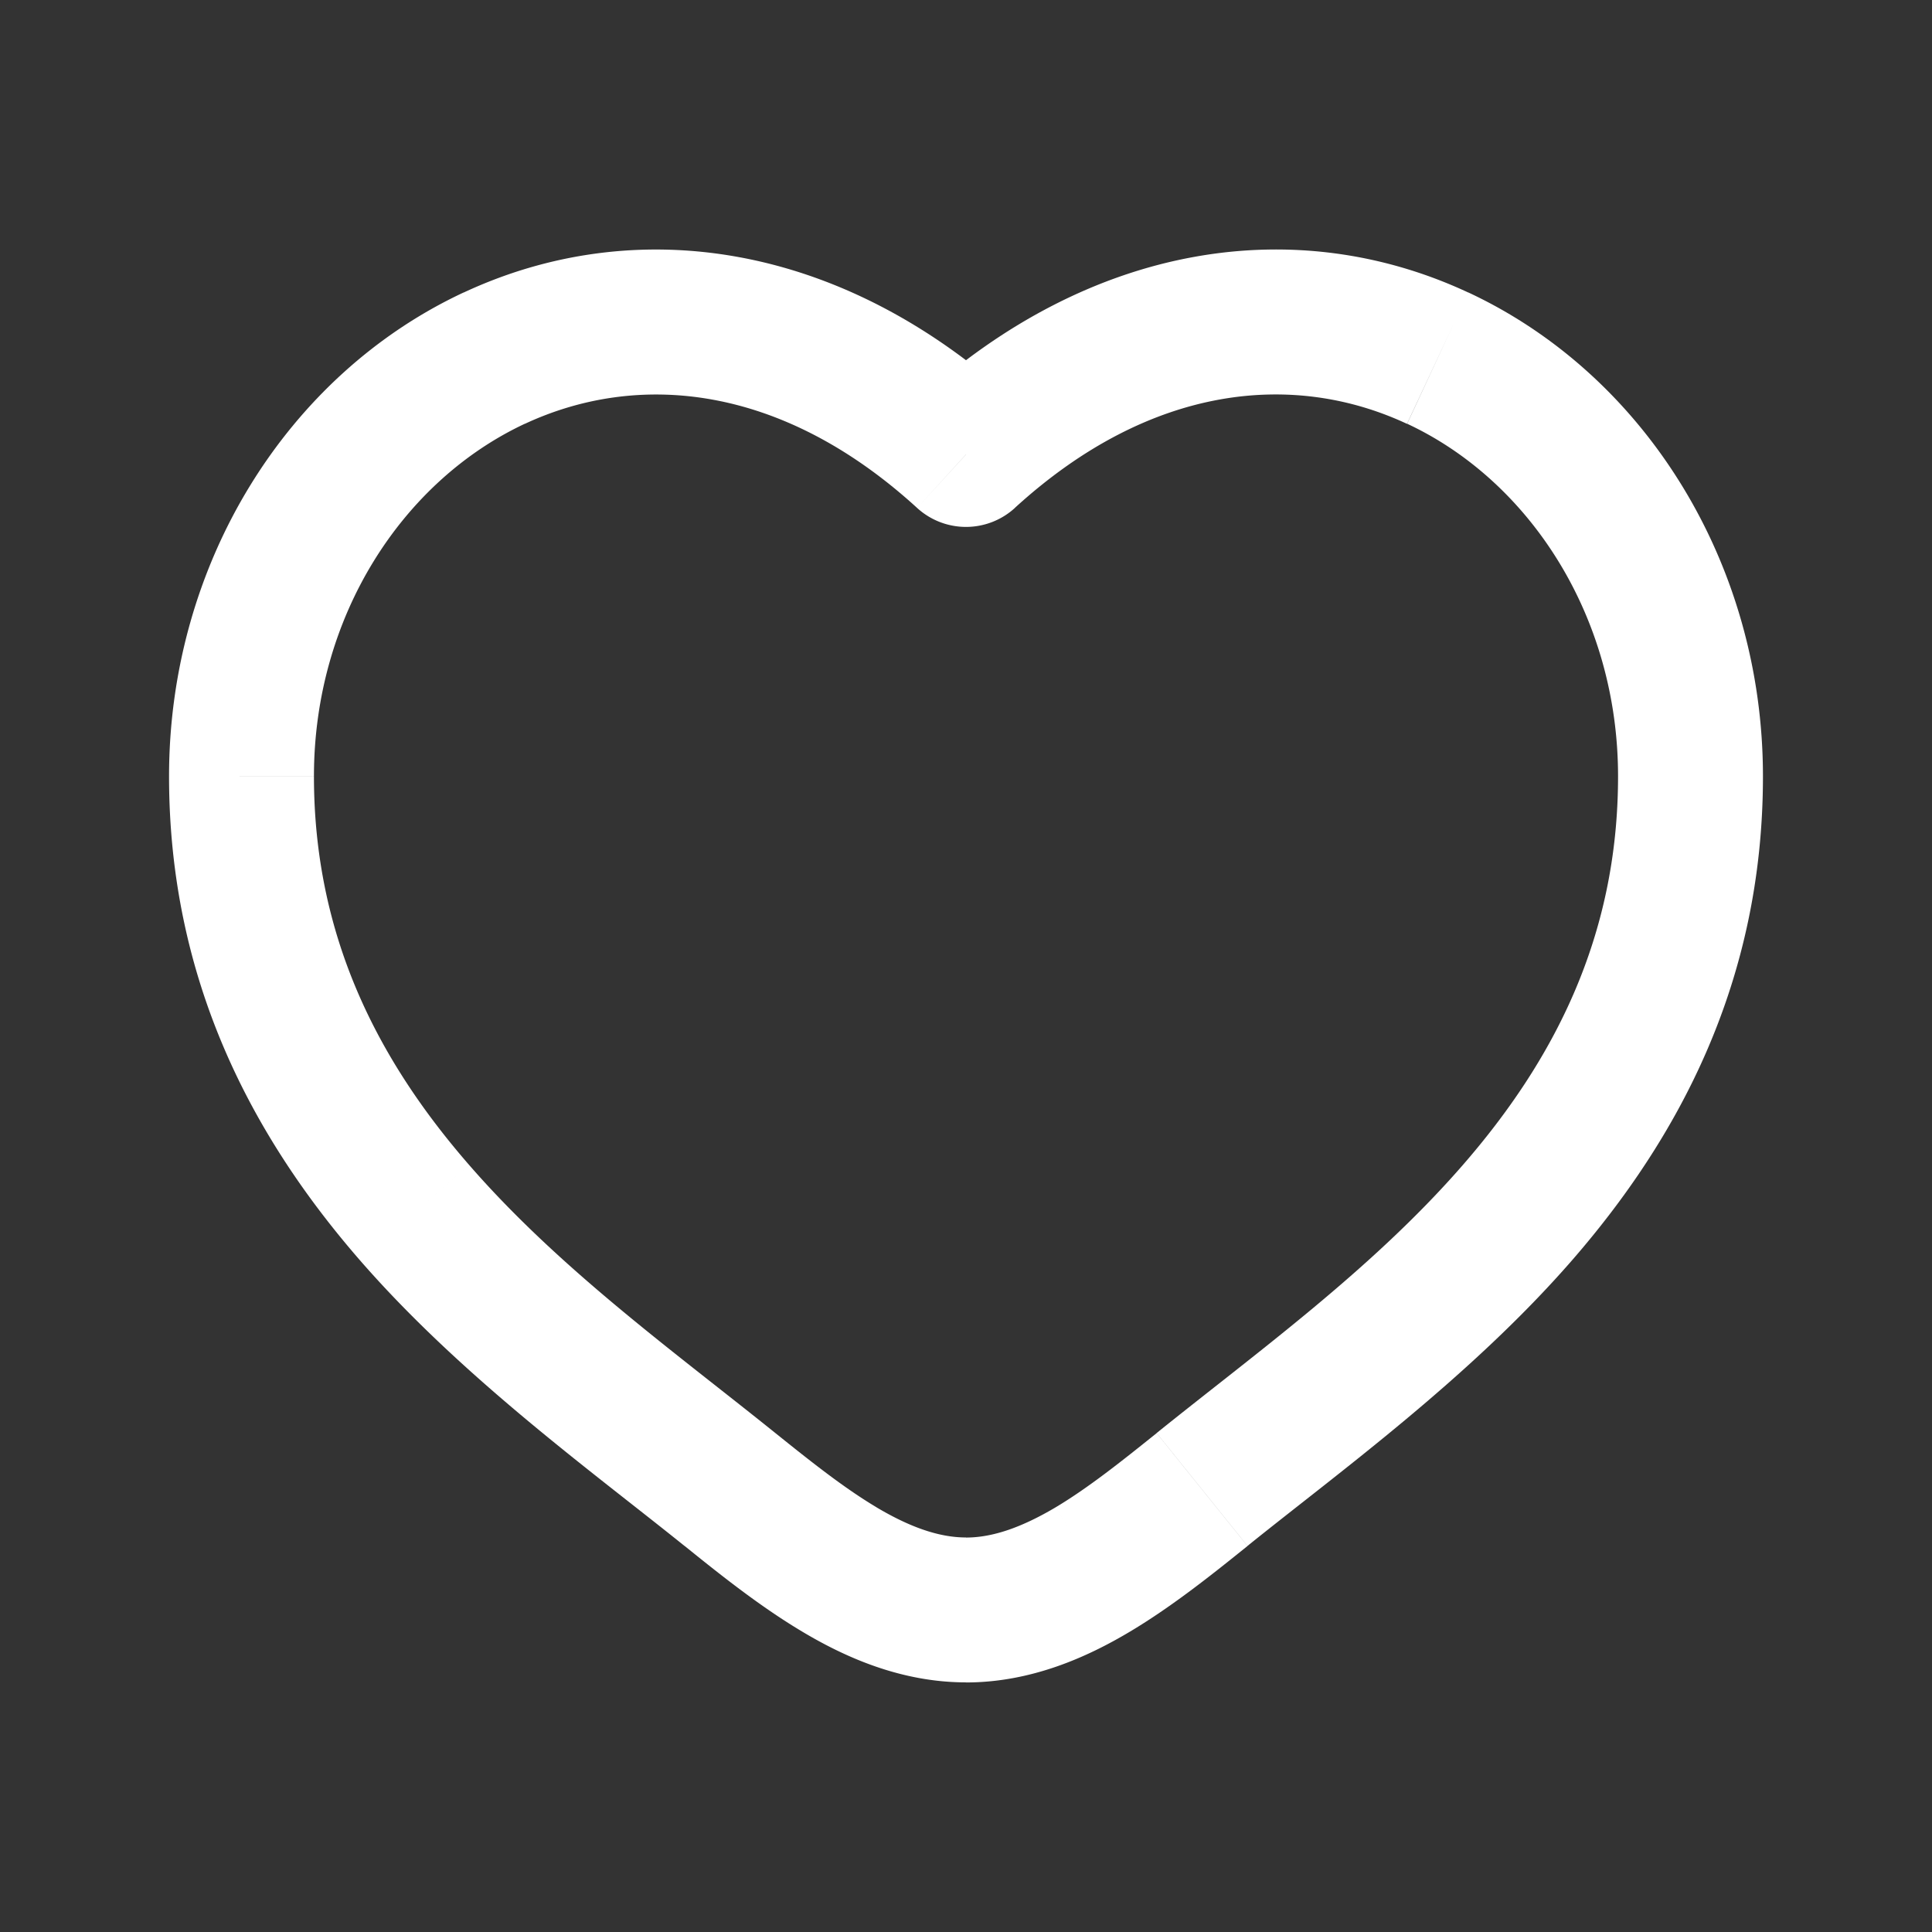 <svg xmlns="http://www.w3.org/2000/svg" width="24" height="24" fill="none"><rect width="100%" height="100%" fill="#333333" stroke="none"/><path fill="#fff" d="m14.932 18.504.565.701zm-9.783-3.44.679-.591zm3.919 3.44-.565.7zM6.14 4.449l-.38-.815zm4.283 15.047-.46.772zm8.428-4.432-.679-.591zM17.86 4.449l-.38.816zm-4.283 15.047-.461-.773zM12 5.646l-.607.664a.9.9 0 0 0 1.214 0zM2.1 9.644c0 2.553 1.051 4.493 2.37 6.01l1.358-1.182C4.708 13.185 3.9 11.648 3.9 9.645zm2.37 6.01c1.266 1.455 2.891 2.63 4.033 3.55l1.129-1.402c-1.247-1.004-2.675-2.032-3.804-3.33zM5.76 3.633C3.567 4.657 2.1 7 2.1 9.644h1.8c0-1.992 1.103-3.67 2.62-4.38zm2.743 15.57c.421.34.93.748 1.46 1.064l.922-1.545c-.404-.241-.816-.569-1.253-.92zm1.46 1.064c.528.316 1.226.632 2.037.632v-1.8c-.345 0-.711-.136-1.116-.377zm5.534-1.063c1.142-.92 2.767-2.095 4.033-3.55l-1.358-1.182c-1.129 1.298-2.558 2.326-3.804 3.33zm4.033-3.55c1.319-1.517 2.37-3.457 2.37-6.01h-1.8c0 2.004-.808 3.54-1.928 4.828zm2.37-6.01c0-2.645-1.467-4.988-3.66-6.011l-.76 1.631c1.517.708 2.62 2.387 2.62 4.38zM12 20.9c.811 0 1.509-.316 2.038-.632l-.922-1.545c-.405.24-.771.377-1.116.377zm2.038-.632c.53-.316 1.038-.724 1.459-1.063l-1.129-1.402c-.437.351-.849.679-1.252.92zM18.24 3.634c-2.12-.99-4.672-.641-6.848 1.347l1.214 1.329c1.696-1.55 3.479-1.696 4.872-1.045zM12.607 4.98C10.431 2.993 7.879 2.645 5.76 3.634l.76 1.631c1.394-.65 3.177-.504 4.873 1.045z"/></svg>